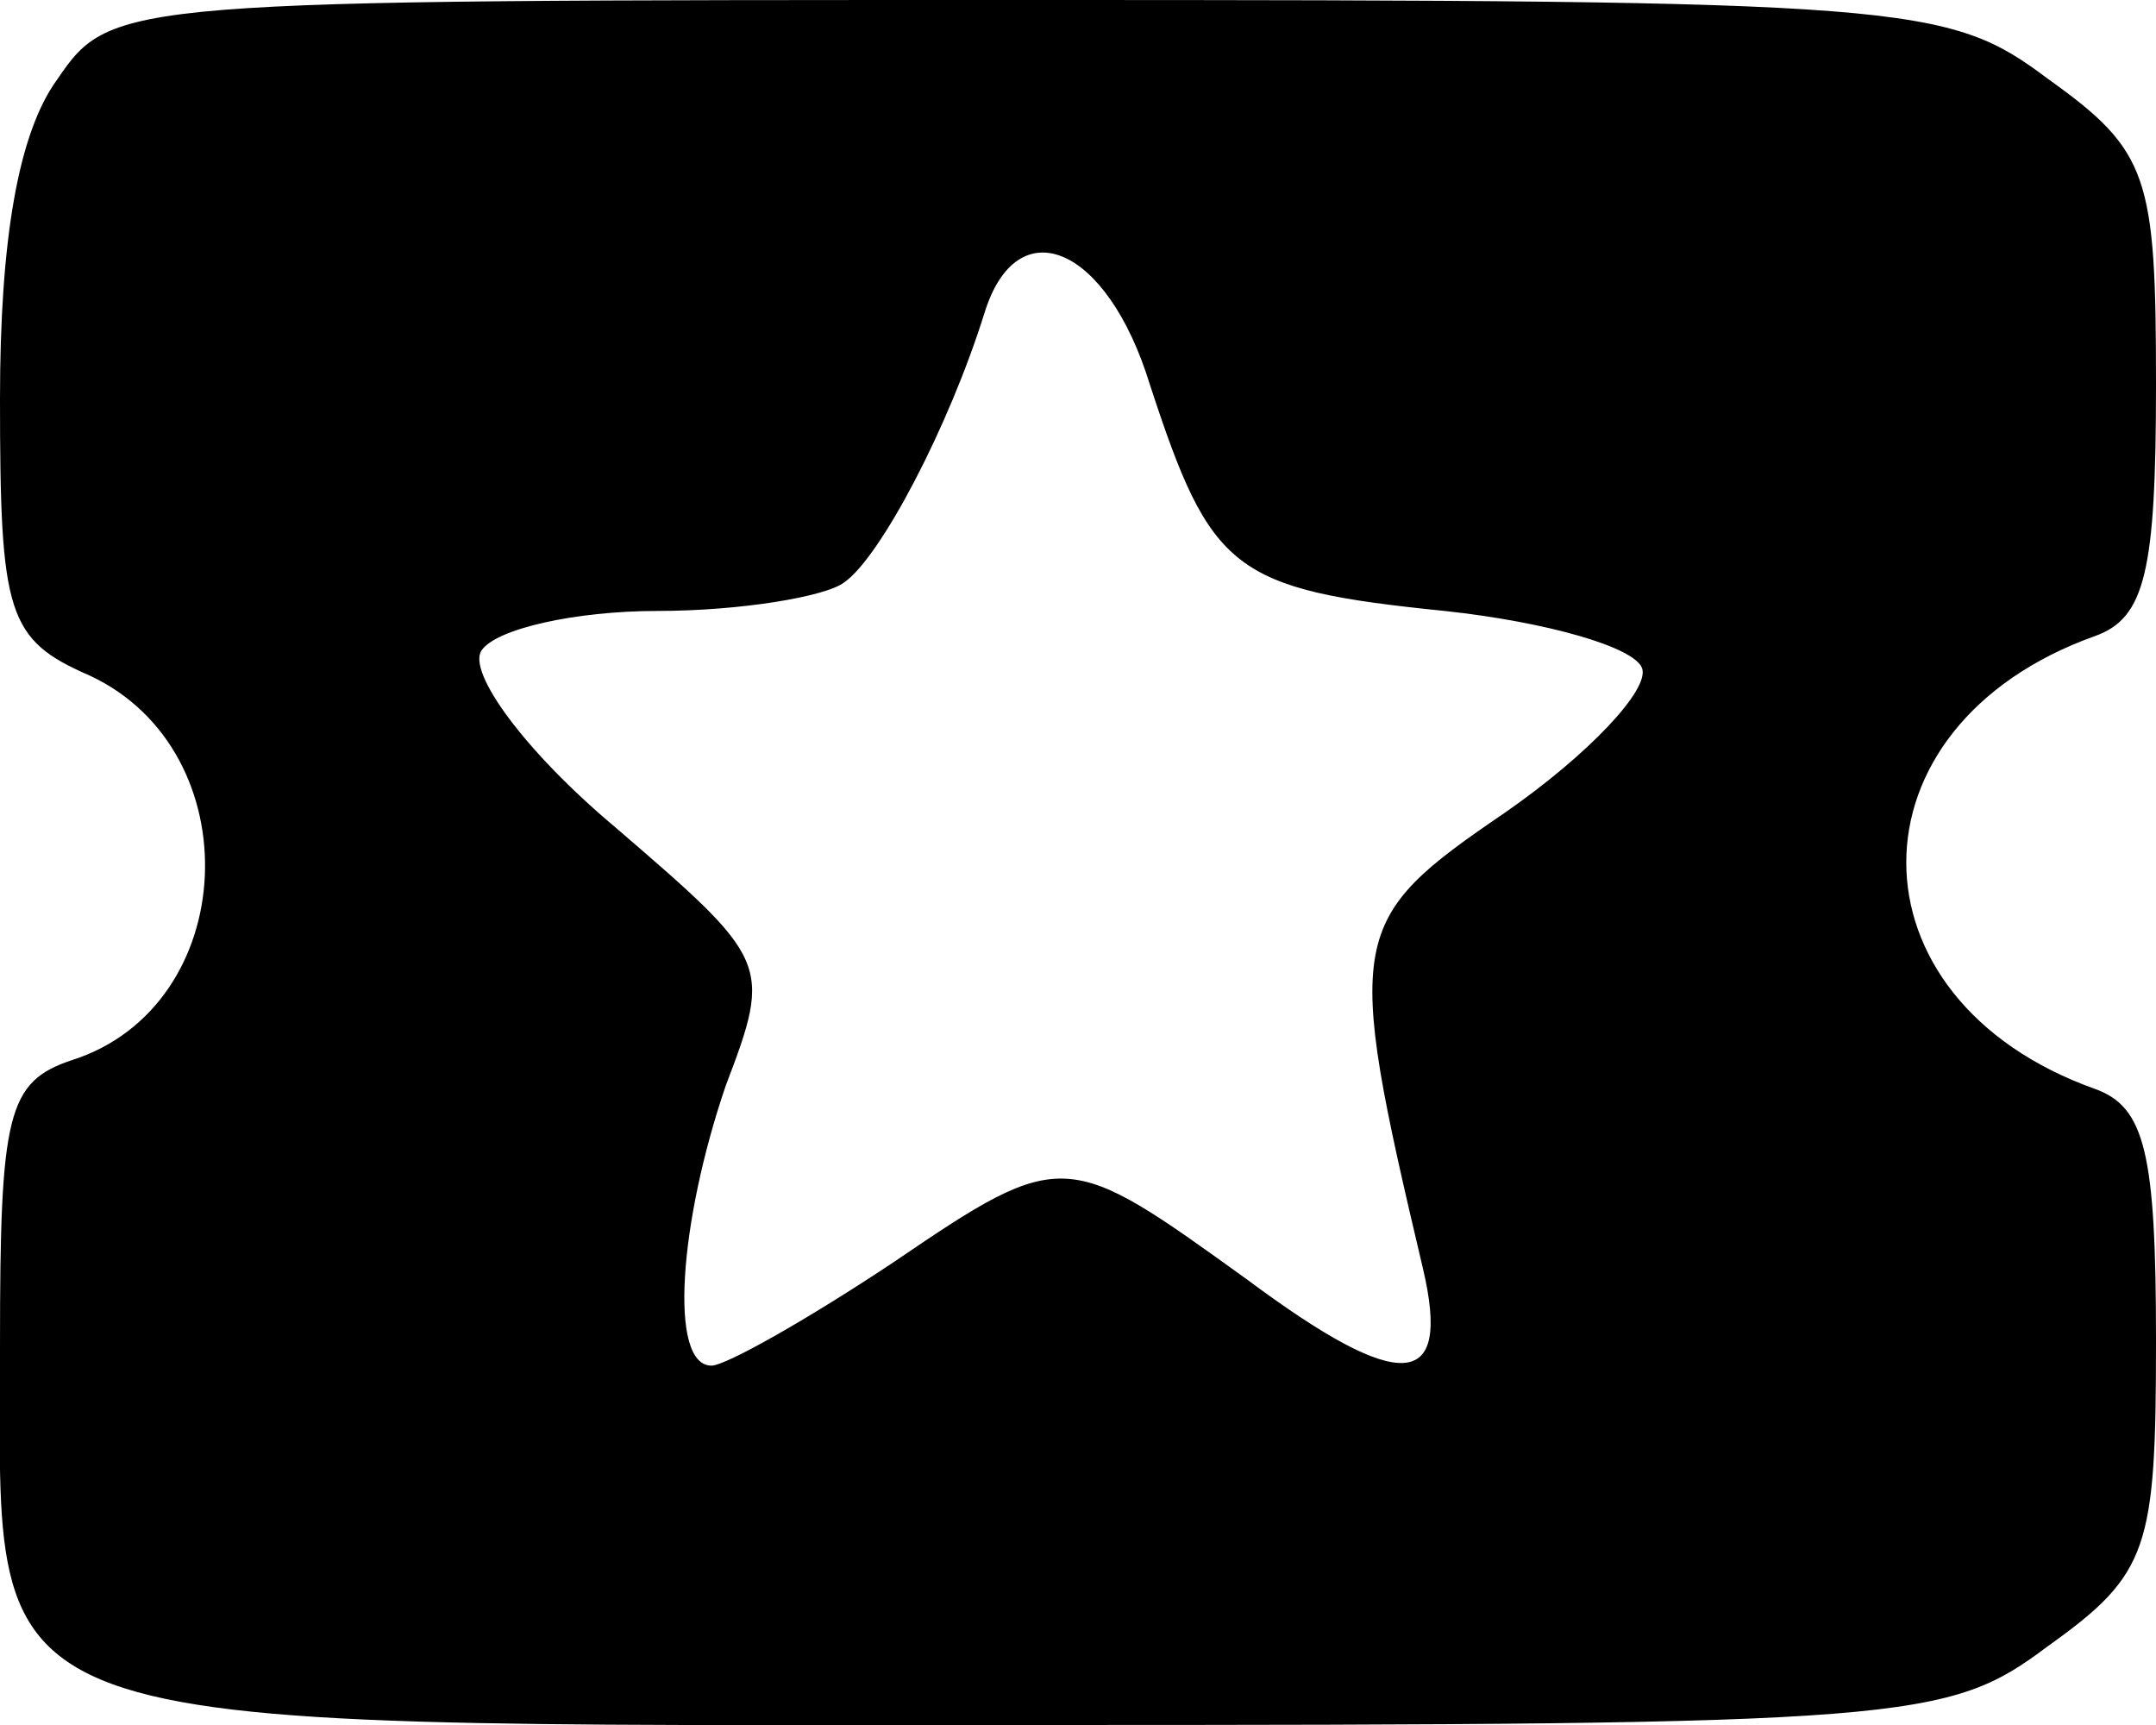 <?xml version="1.0" standalone="no"?>
<!DOCTYPE svg PUBLIC "-//W3C//DTD SVG 20010904//EN"
 "http://www.w3.org/TR/2001/REC-SVG-20010904/DTD/svg10.dtd">
<svg version="1.0" xmlns="http://www.w3.org/2000/svg"
 width="60pt" height="48pt" viewBox="0 0 60 48"
 preserveAspectRatio="xMidYMid meet">

<g transform="translate(0,48) scale(0.1,-0.1)"
fill="#000000" stroke="none">
<path d="M16 458 c-11 -15 -16 -45 -16 -89 0 -60 2 -67 25 -77 45 -21 42 -92
-5 -107 -18 -6 -20 -15 -20 -79 0 -111 -13 -106 289 -106 243 0 253 1 281 22
28 20 30 27 30 85 0 52 -3 65 -17 70 -70 25 -70 101 0 126 14 5 17 18 17 70 0
58 -2 65 -30 85 -28 21 -38 22 -284 22 -252 0 -255 0 -270 -22z m304 -85 c17
-52 23 -57 82 -63 28 -3 53 -10 55 -16 2 -6 -15 -24 -38 -40 -44 -30 -45 -34
-23 -127 8 -34 -6 -35 -49 -3 -50 36 -51 37 -98 5 -24 -16 -47 -29 -51 -29
-12 0 -9 40 4 78 13 34 12 35 -31 72 -25 21 -41 43 -37 49 4 6 26 11 49 11 23
0 47 4 52 8 10 7 29 43 39 75 9 29 34 19 46 -20z"/>
</g>
</svg>

